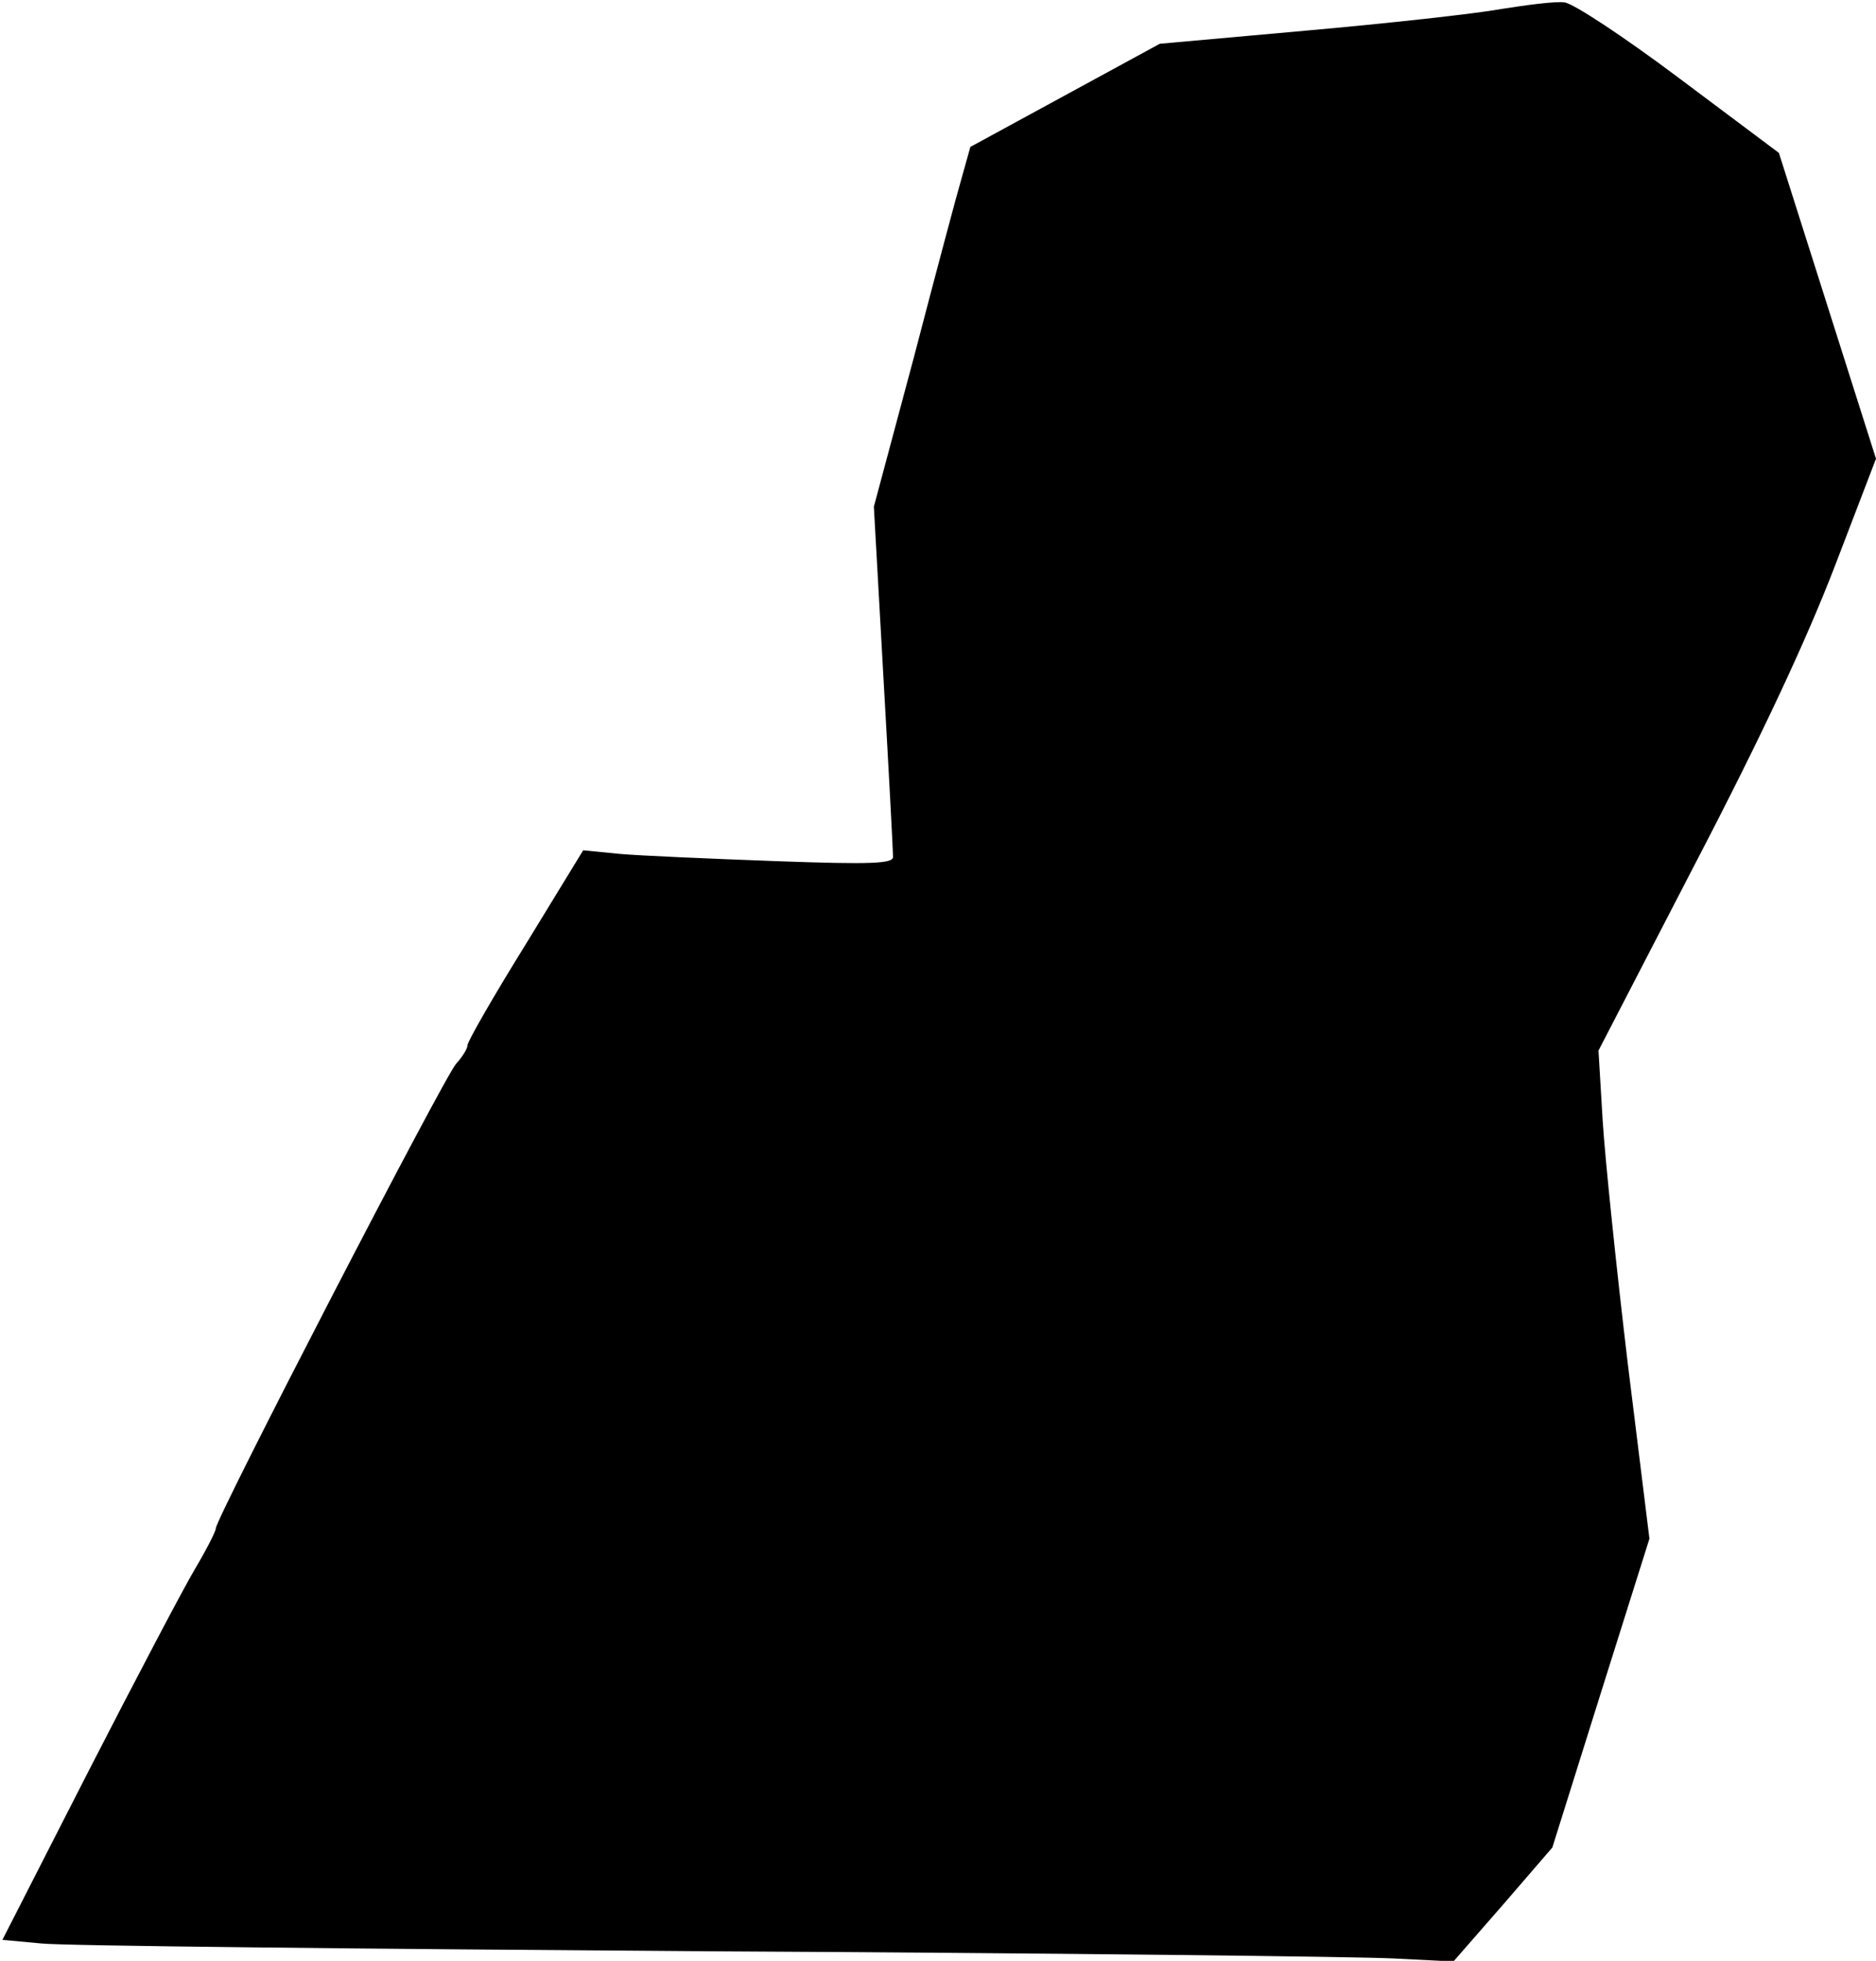<?xml version="1.0" standalone="no"?>
<!DOCTYPE svg PUBLIC "-//W3C//DTD SVG 20010904//EN"
 "http://www.w3.org/TR/2001/REC-SVG-20010904/DTD/svg10.dtd">
<svg version="1.0" xmlns="http://www.w3.org/2000/svg"
 width="313pt" height="327pt" viewBox="0 0 313 327"
 preserveAspectRatio="xMidYMid meet">
<g transform="translate(0,327) scale(0.1,-0.1)"
fill="#000000" stroke="none">
<path fill="#000000" stroke="none" d="M2505 3255 c-44 -8 -190 -24 -325 -36
l-245 -22 -158 -86 -158 -86 -14 -50 c-8 -27 -44 -162 -80 -300 l-67 -250 16
-285 c9 -157 16 -291 16 -299 0 -11 -33 -13 -197 -7 -109 4 -225 9 -259 12
l-61 6 -96 -157 c-54 -87 -97 -162 -97 -168 0 -6 -9 -20 -19 -31 -20 -22 -401
-758 -401 -775 0 -5 -16 -36 -35 -68 -19 -32 -99 -184 -178 -338 l-143 -280
65 -6 c36 -4 536 -9 1111 -13 575 -3 1090 -9 1145 -12 l100 -5 83 95 82 95 81
258 81 257 -36 291 c-19 159 -38 342 -42 406 l-7 117 162 313 c111 213 185
372 232 494 l69 180 -81 255 -81 255 -167 125 c-92 69 -177 125 -191 126 -14
2 -61 -4 -105 -11z"/>
</g>
</svg>
